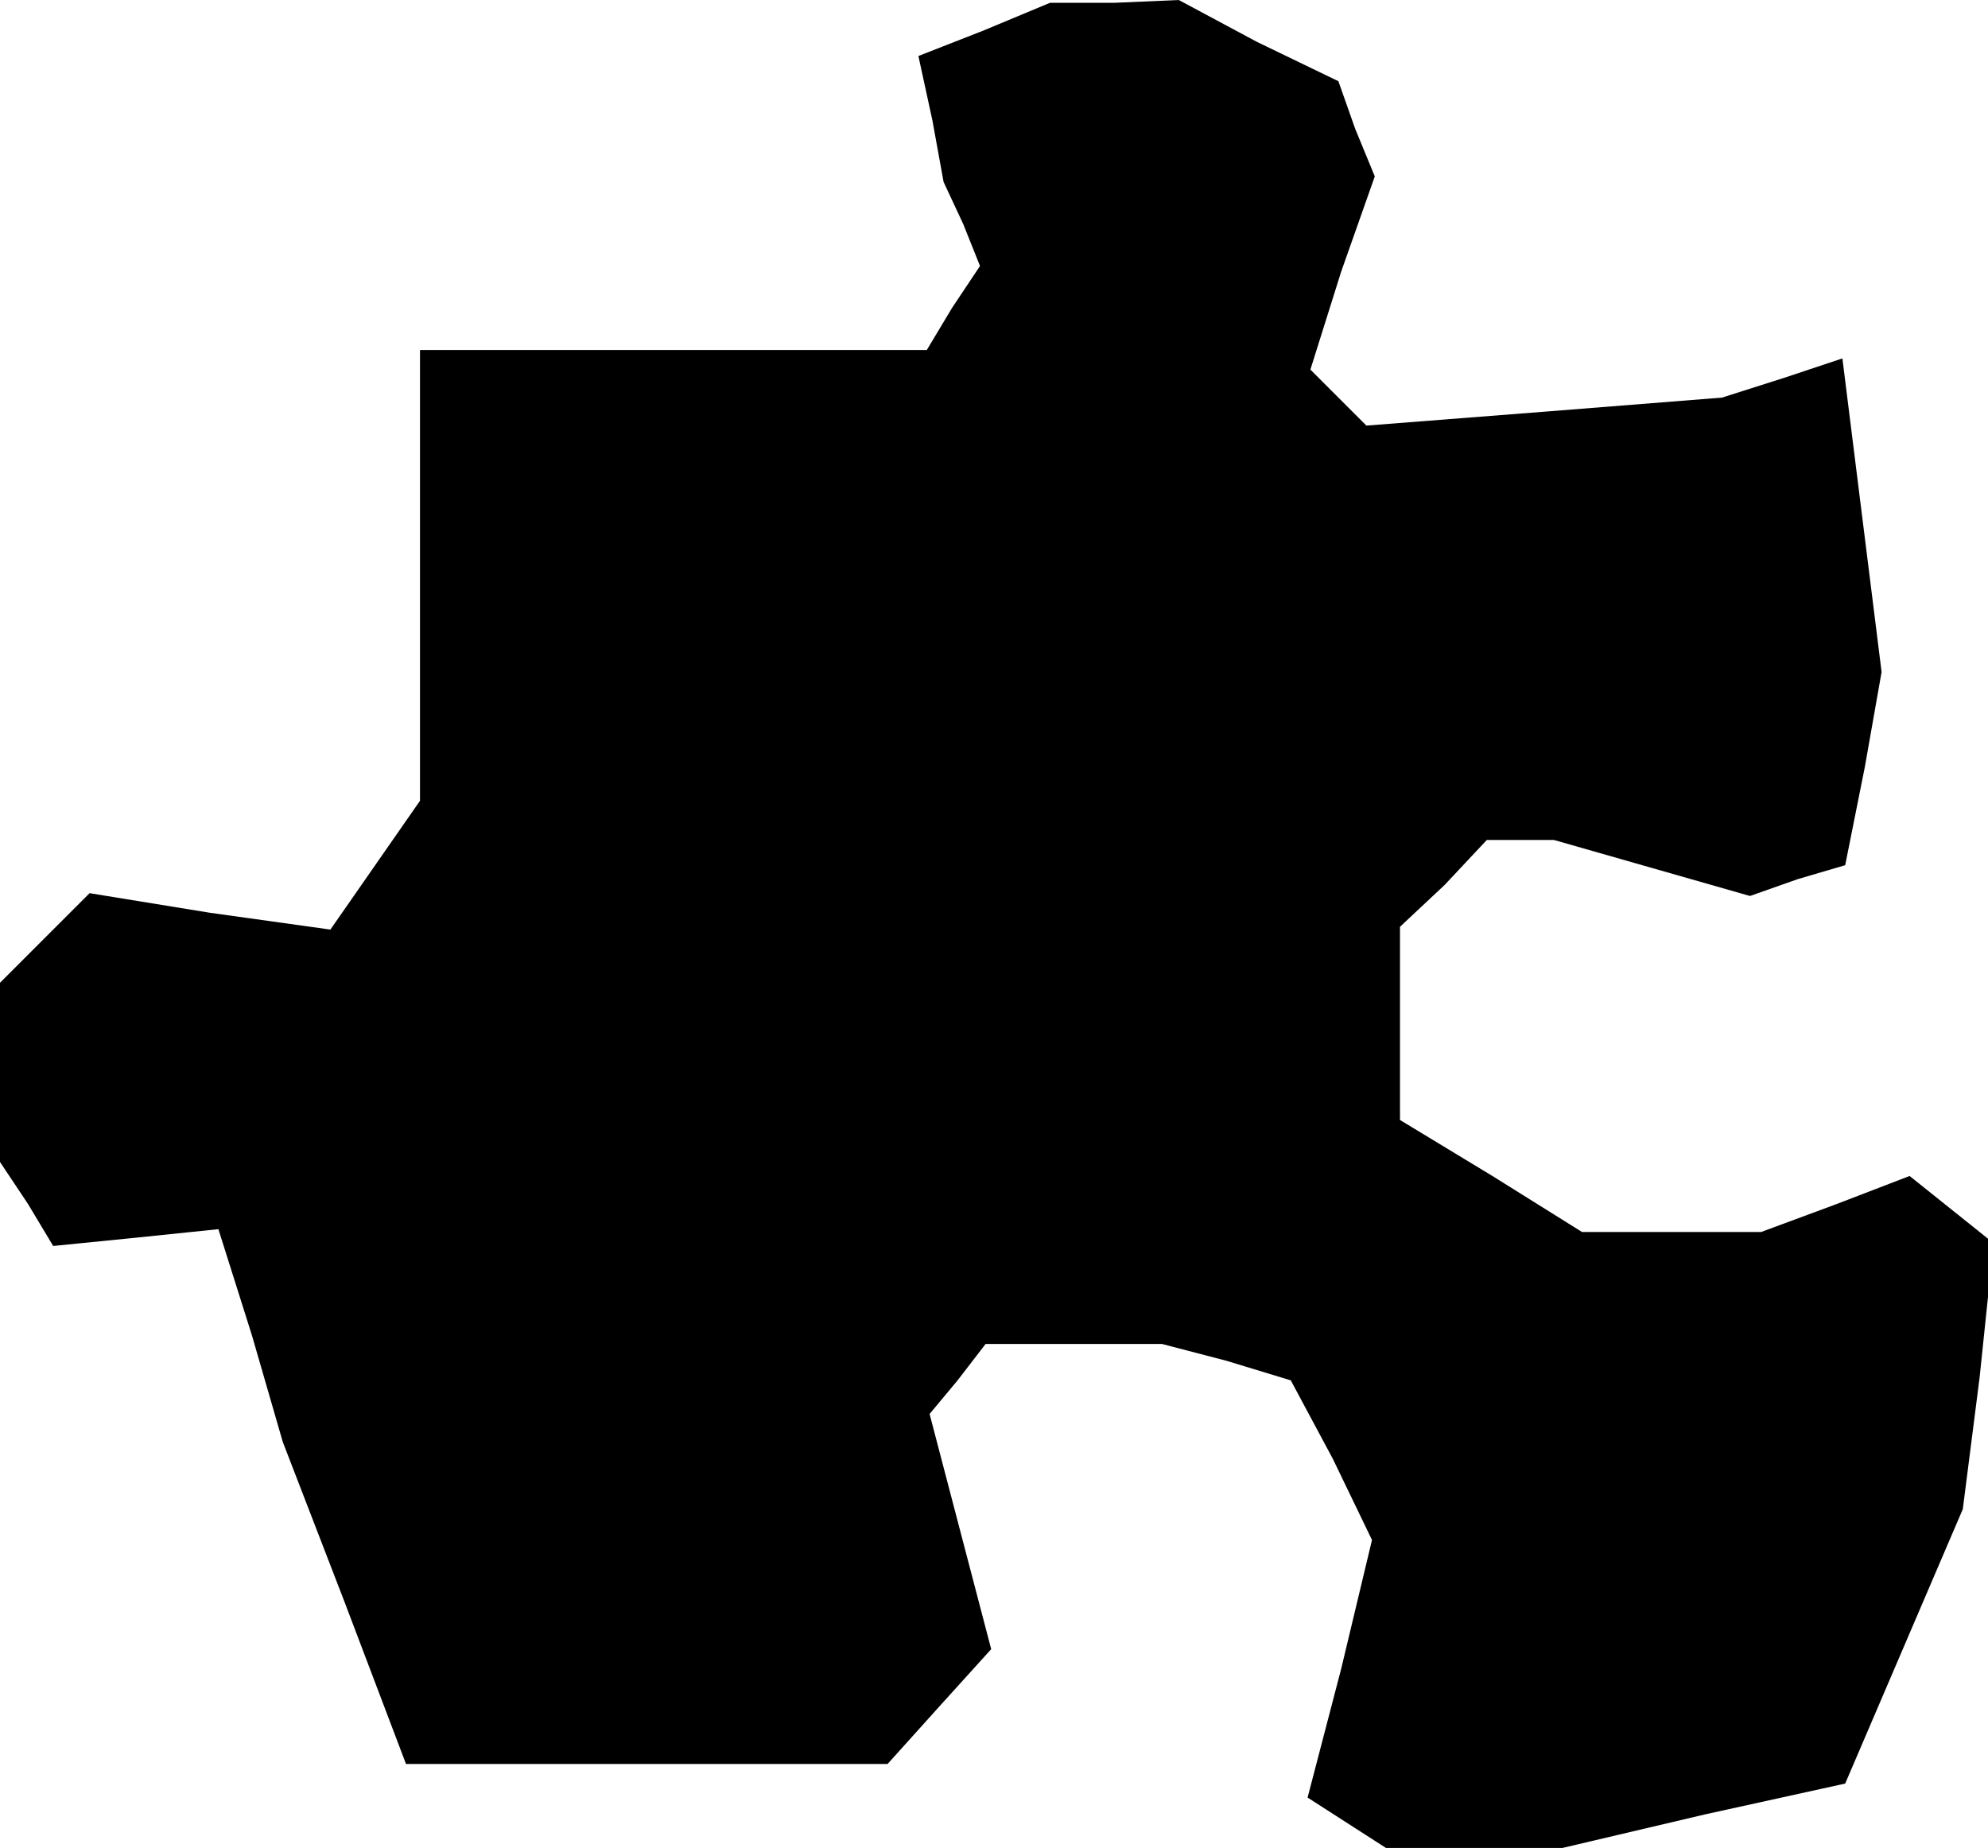 <?xml version="1.0" standalone="no"?>
<!DOCTYPE svg PUBLIC "-//W3C//DTD SVG 20010904//EN"
 "http://www.w3.org/TR/2001/REC-SVG-20010904/DTD/svg10.dtd">
<svg version="1.0" xmlns="http://www.w3.org/2000/svg"
 width="71pt" height="66pt" viewBox="0 0 71 66"
 preserveAspectRatio="xMidYMid meet">
<g transform="translate(0,66) scale(0.1,-0.1)"
fill="#000000" stroke="none">
<path d="M351 649 l-23 -9 5 -23 4 -22 7 -15 6 -15 -10 -15 -9 -15 -91 0 -90
0 0 -80 0 -81 -16 -23 -16 -23 -43 6 -43 7 -16 -16 -16 -16 0 -32 0 -32 10
-15 9 -15 30 3 29 3 12 -38 11 -38 22 -57 22 -58 86 0 86 0 18 20 19 21 -11
42 -11 42 10 12 10 13 32 0 31 0 23 -6 23 -7 15 -28 14 -29 -11 -46 -12 -46
14 -9 14 -9 32 0 31 0 51 12 50 11 21 49 21 49 6 47 5 48 -15 12 -15 12 -26
-10 -27 -10 -32 0 -32 0 -32 20 -33 20 0 34 0 35 16 15 15 16 12 0 12 0 35
-10 35 -10 17 6 17 5 7 35 6 34 -7 56 -7 56 -21 -7 -22 -7 -63 -5 -64 -5 -10
10 -10 10 11 35 12 34 -7 17 -6 17 -29 14 -28 15 -23 -1 -23 0 -24 -10z"/>
</g>
</svg>
